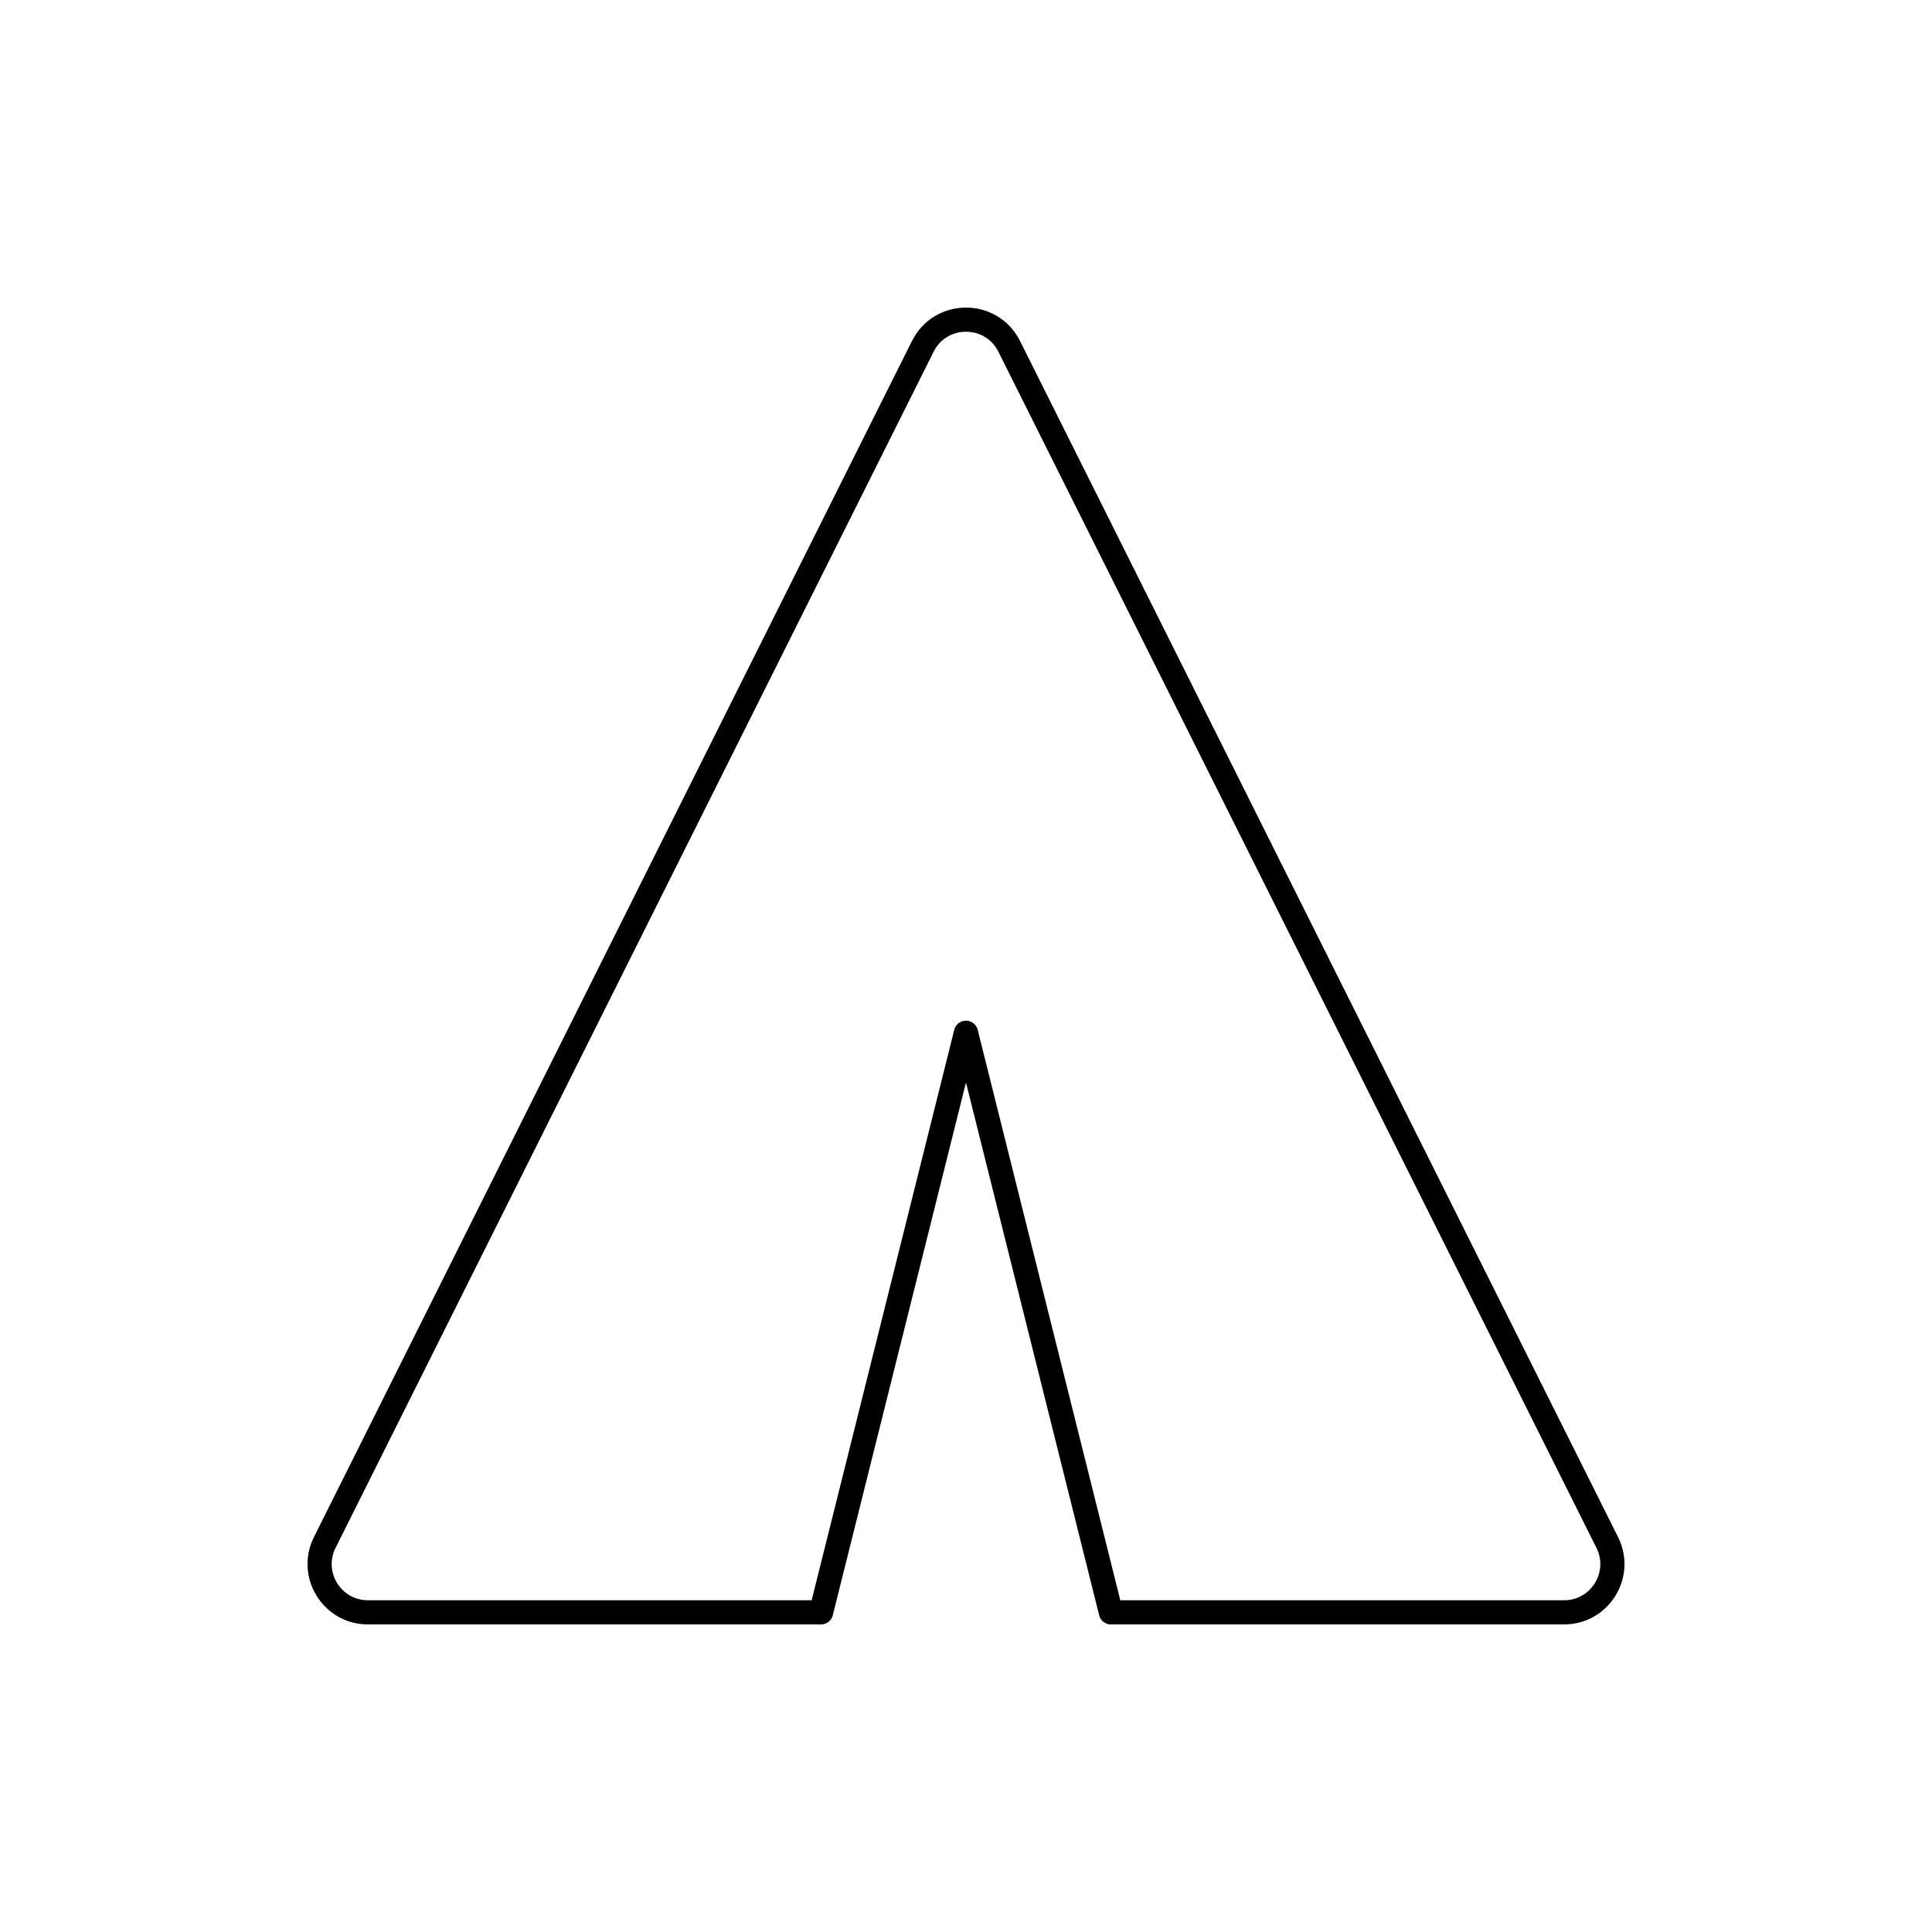 <svg viewBox="0 0 80 80" fill="none">
  <path d="M41.789 14.342C41.052 12.868 38.948 12.868 38.211 14.342L13.447 63.87C12.783 65.2 13.749 66.764 15.236 66.764L33.999 66.764L39.999 42.764L45.999 66.764H64.764C66.251 66.764 67.218 65.2 66.553 63.87L41.789 14.342Z" stroke="currentColor" stroke-linecap="round" stroke-linejoin="round" />
</svg>